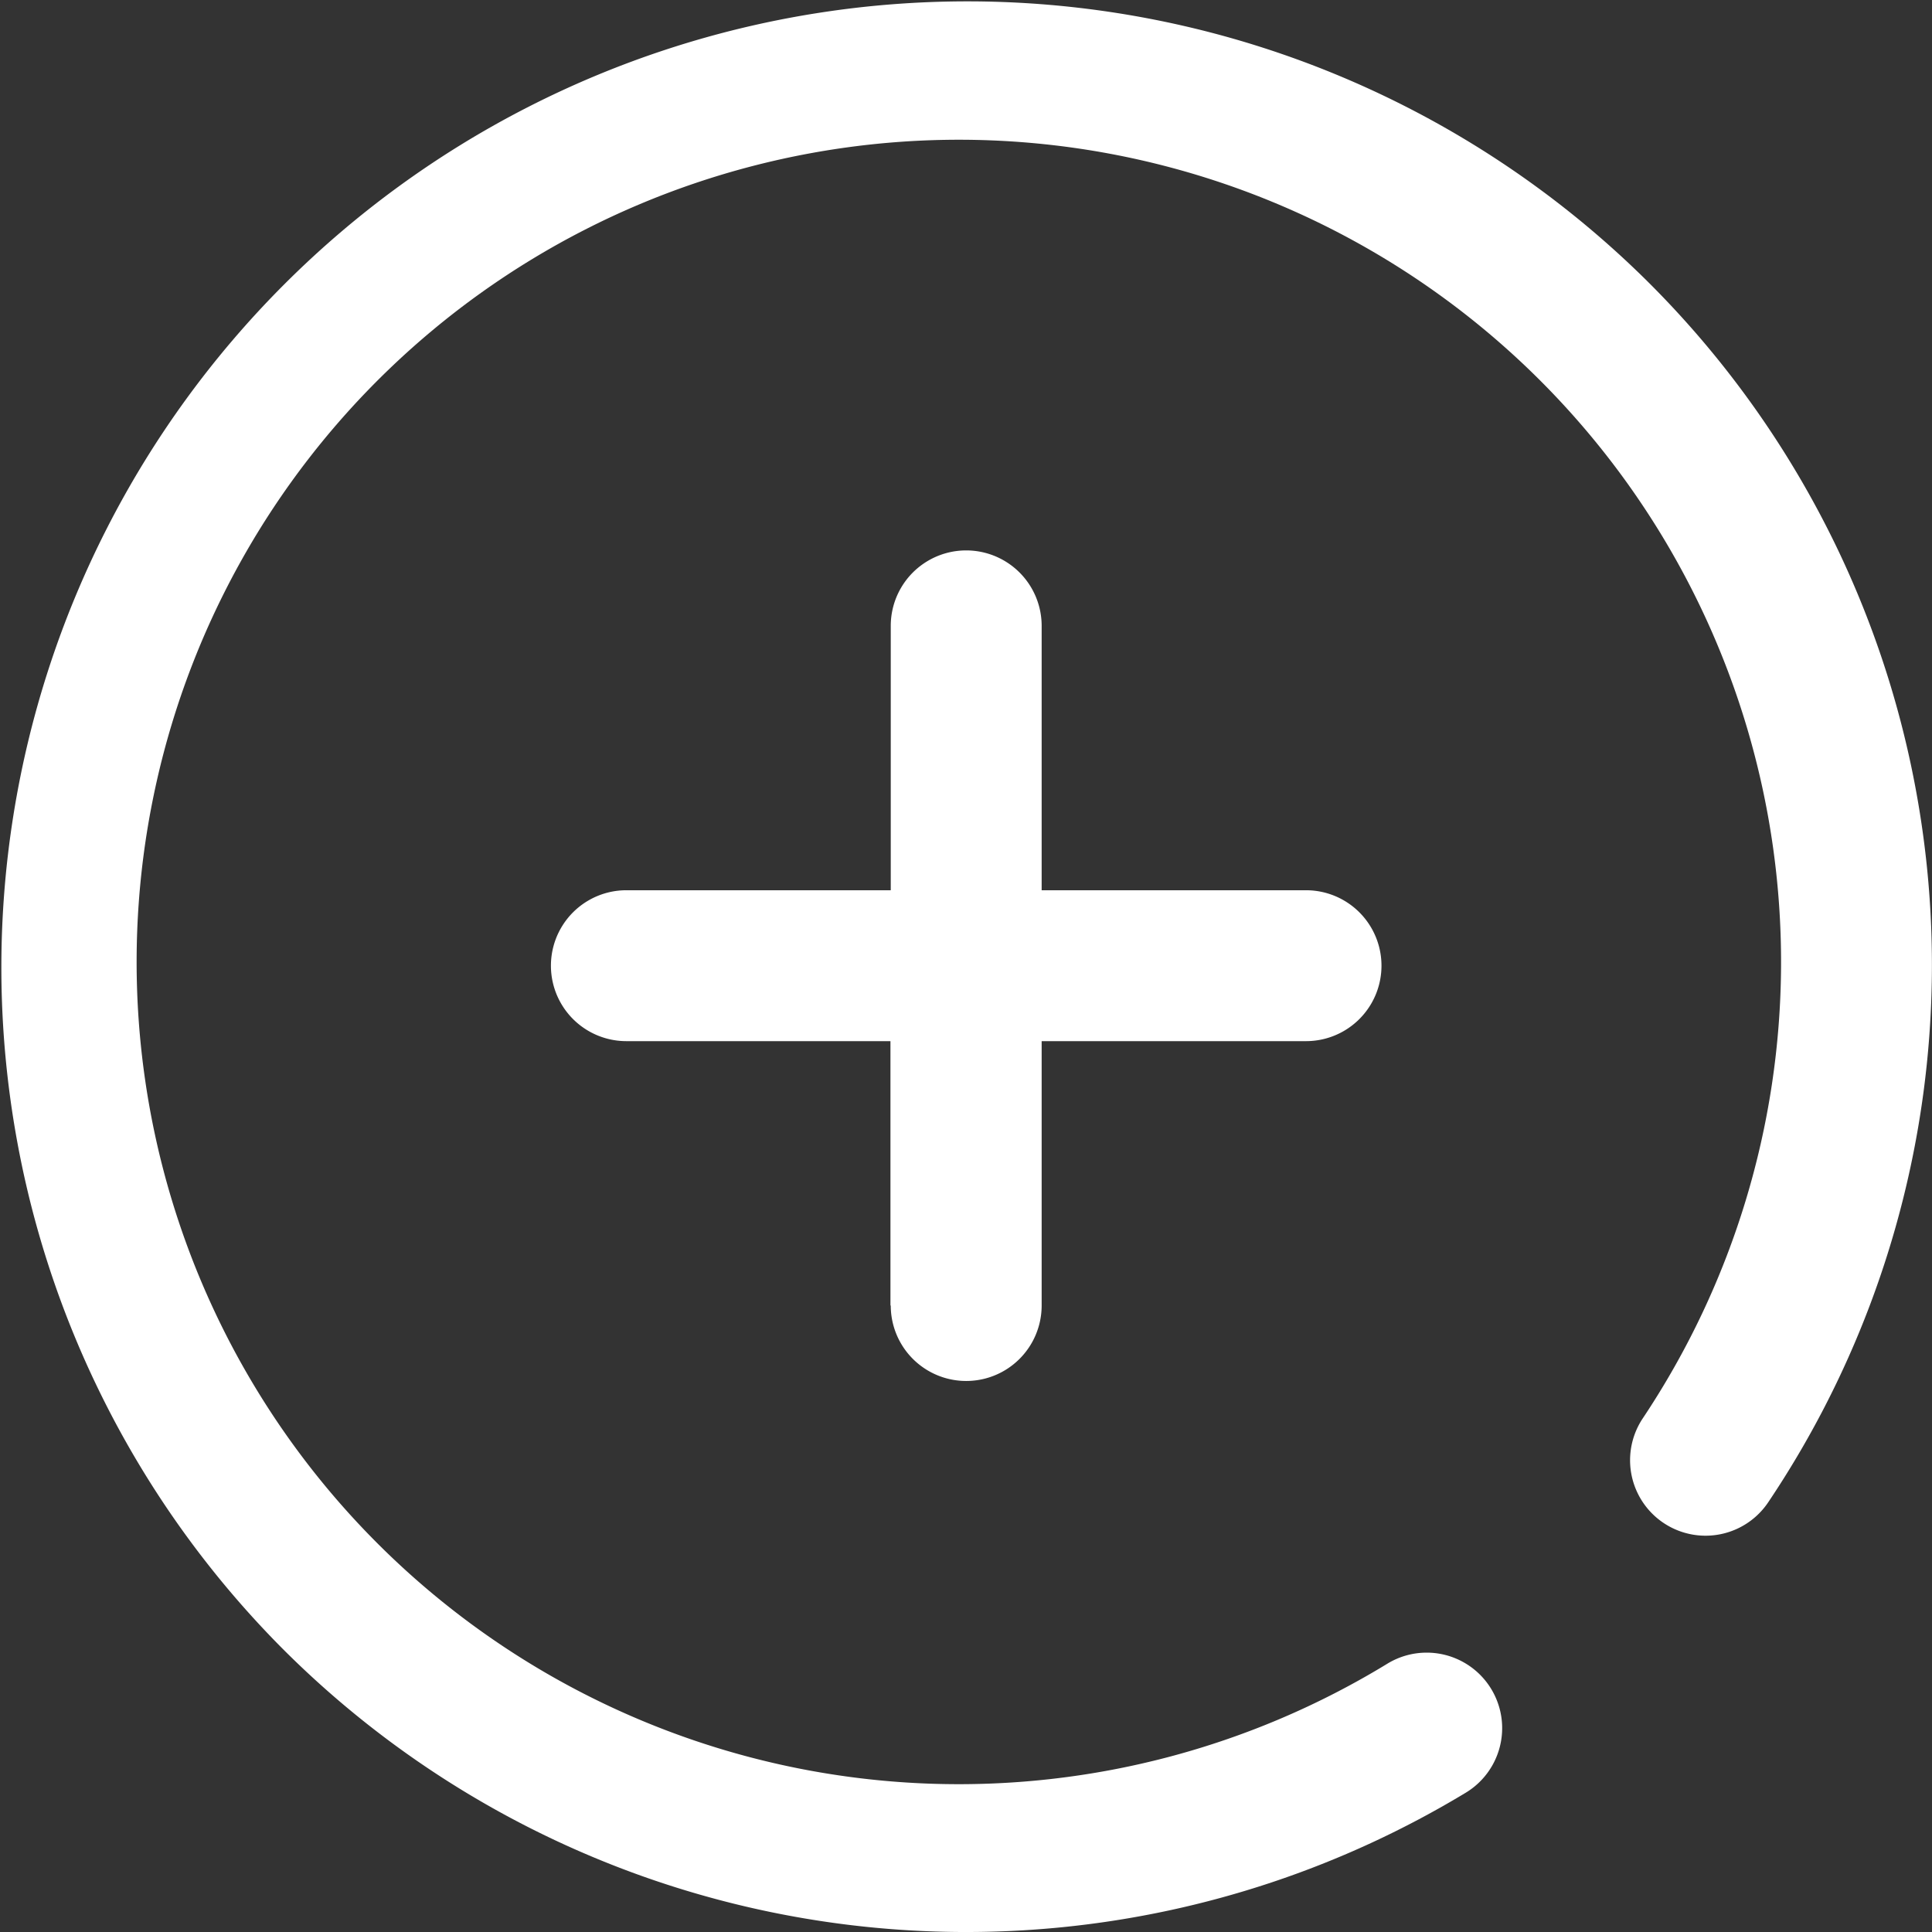 <svg xmlns="http://www.w3.org/2000/svg" width="19" height="19" viewBox="0 0 19 19">
  <rect x="0" y="0" width="19" height="19" fill="#333333" stroke="none"/>
  <path id="plus" d="M8.757,12.839v-2.6H6.16a.742.742,0,1,1,0-1.484h2.6v-2.6a.742.742,0,1,1,1.484,0v2.6h2.6a.742.742,0,0,1,0,1.484h-2.6v2.6a.742.742,0,0,1-1.484,0Zm7.46-10.057A9.5,9.5,0,0,0,2.782,16.217,9.5,9.5,0,0,0,14.415,17.63a.742.742,0,1,0-.769-1.27,8.086,8.086,0,1,1,2.51-2.412.742.742,0,0,0,1.234.825A9.477,9.477,0,0,0,16.217,2.782Zm0,0" transform="translate(0 0)" fill="#fff"/>
</svg>
